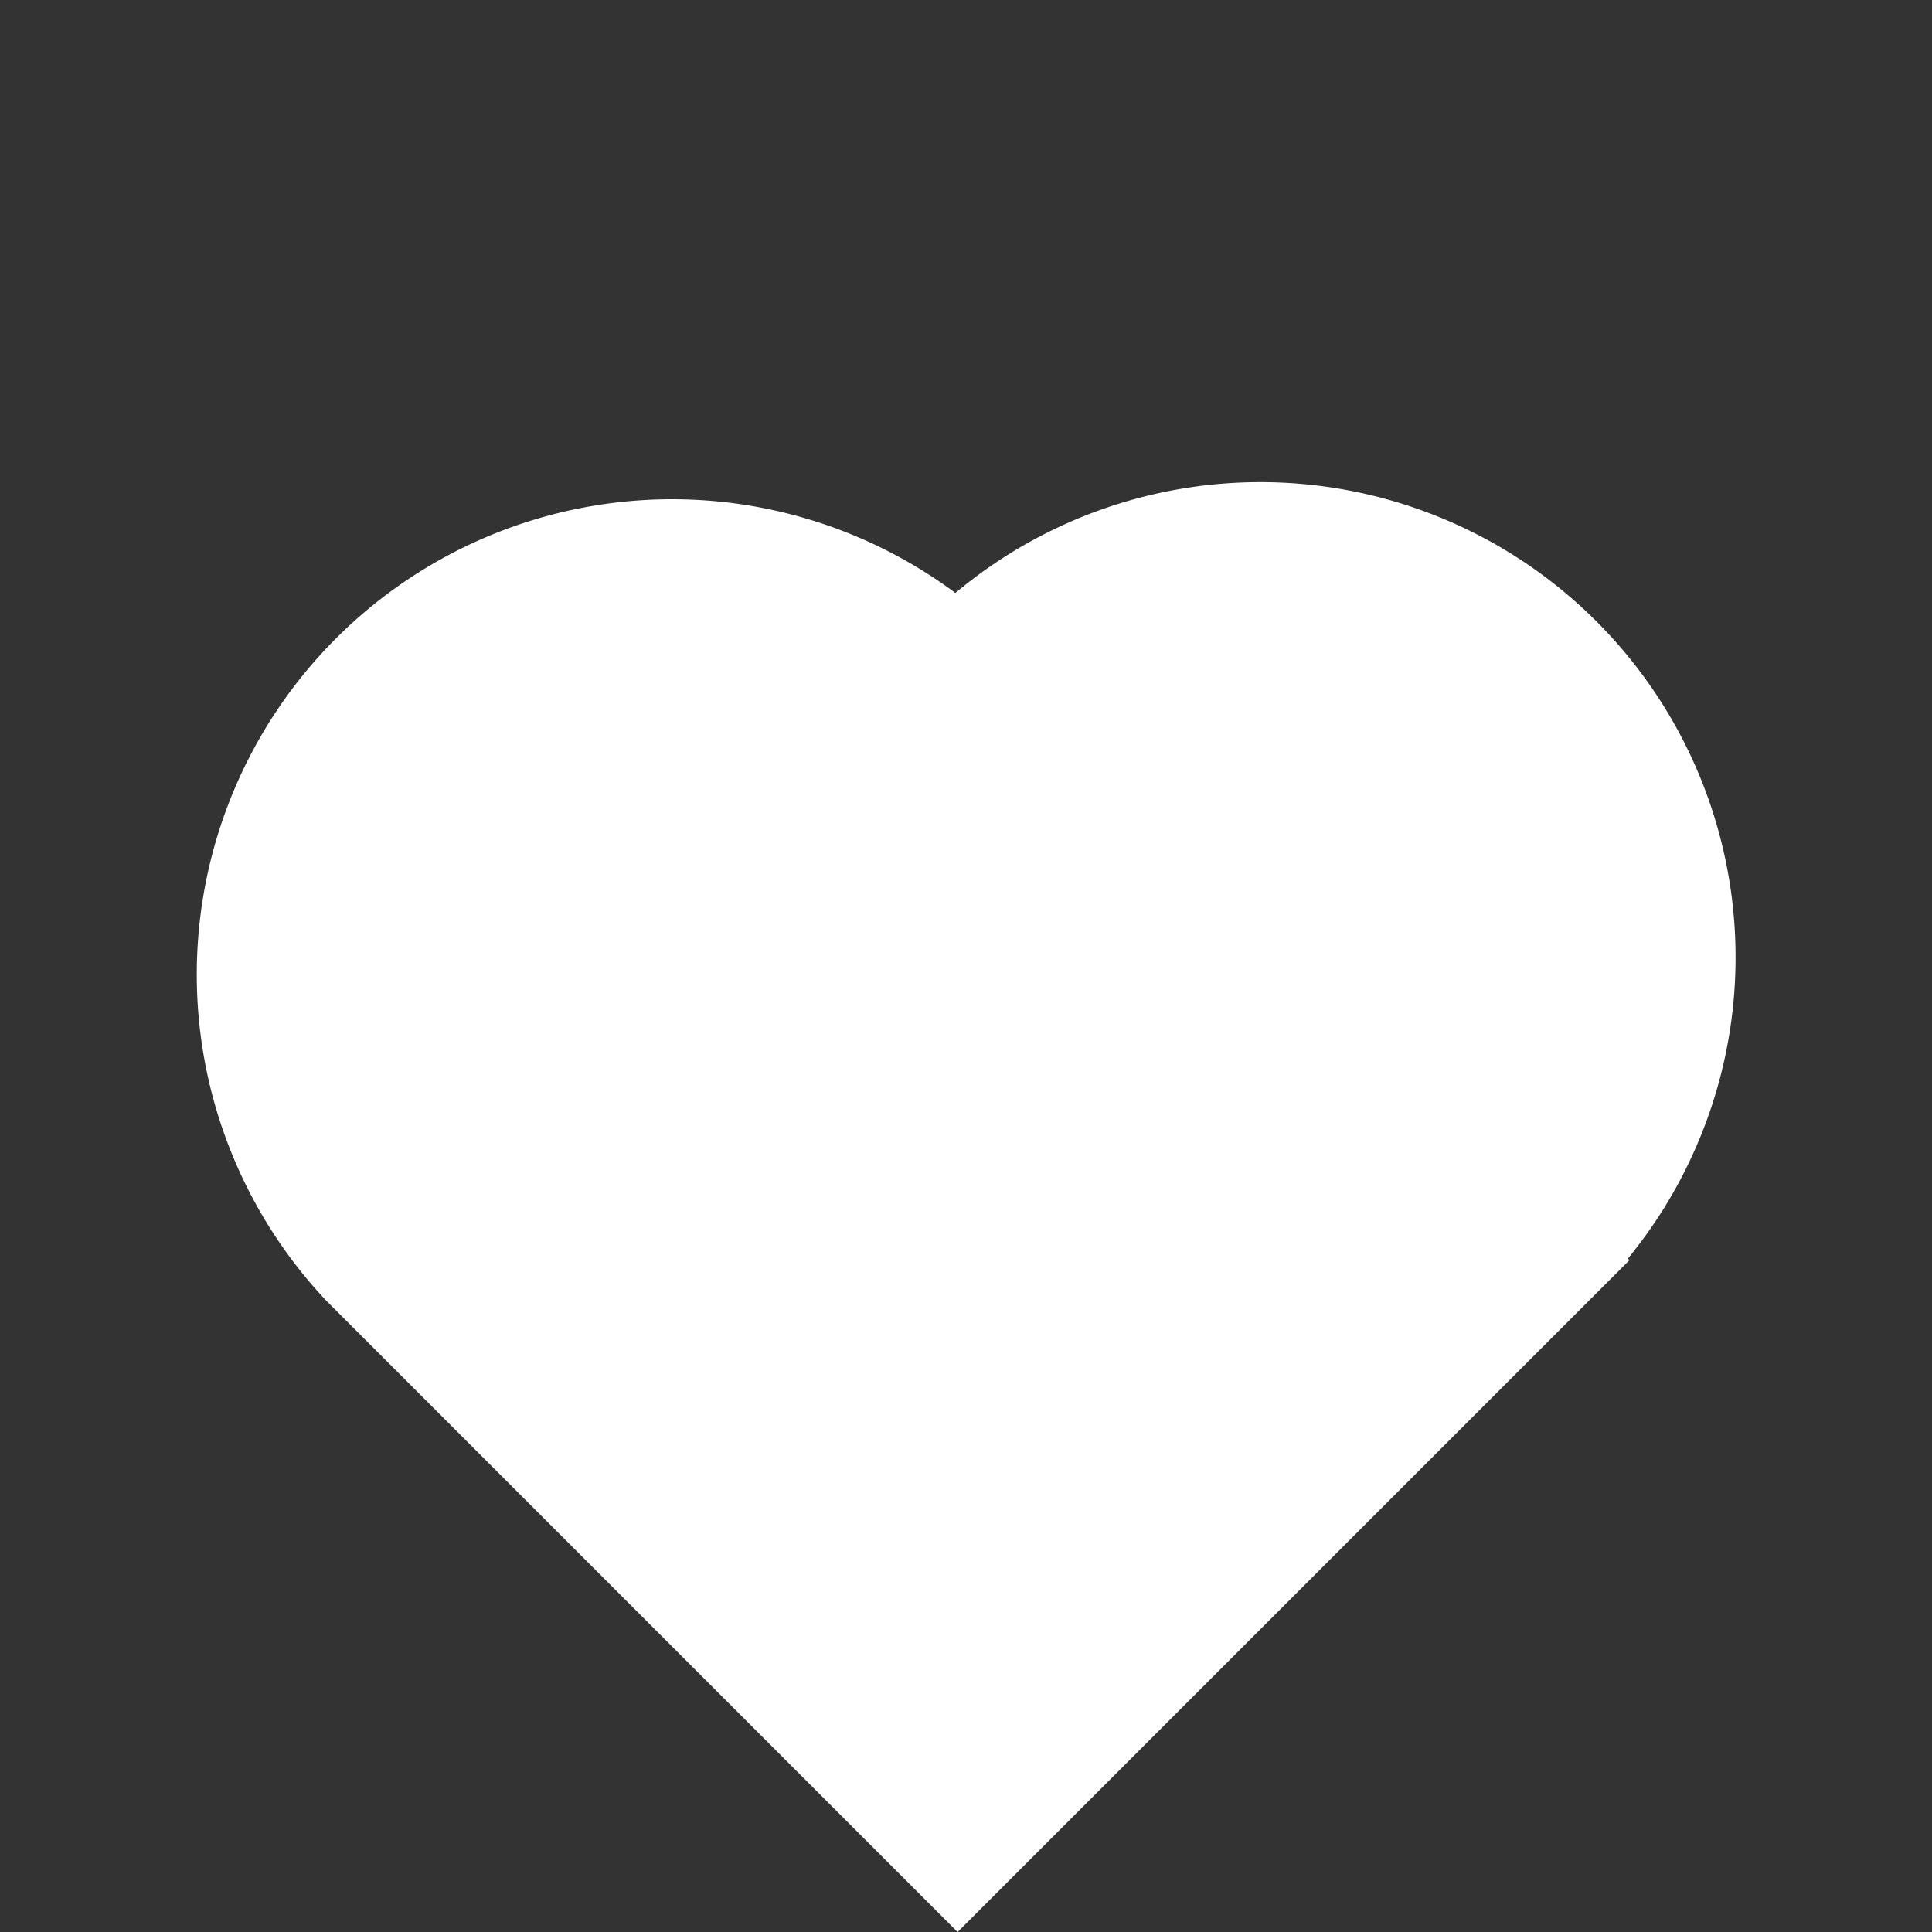 <svg xmlns="http://www.w3.org/2000/svg" width="24.037" height="24.037" viewBox="0 0 24.037 24.037">
  <rect x="0" y="0" width="24.037" height="24.037" fill="#333333" stroke="none"/>
  <path id="Path_955" data-name="Path 955" d="M15.822,8.979v.029H4V-2.1A5.915,5.915,0,0,1,9.912-7.841a5.913,5.913,0,0,1,5.849,5.049,5.912,5.912,0,0,1,.061,11.772Z" transform="translate(2.716 20.496) rotate(-45)" fill="#fff" strocke="#e76f51"/>
</svg>
